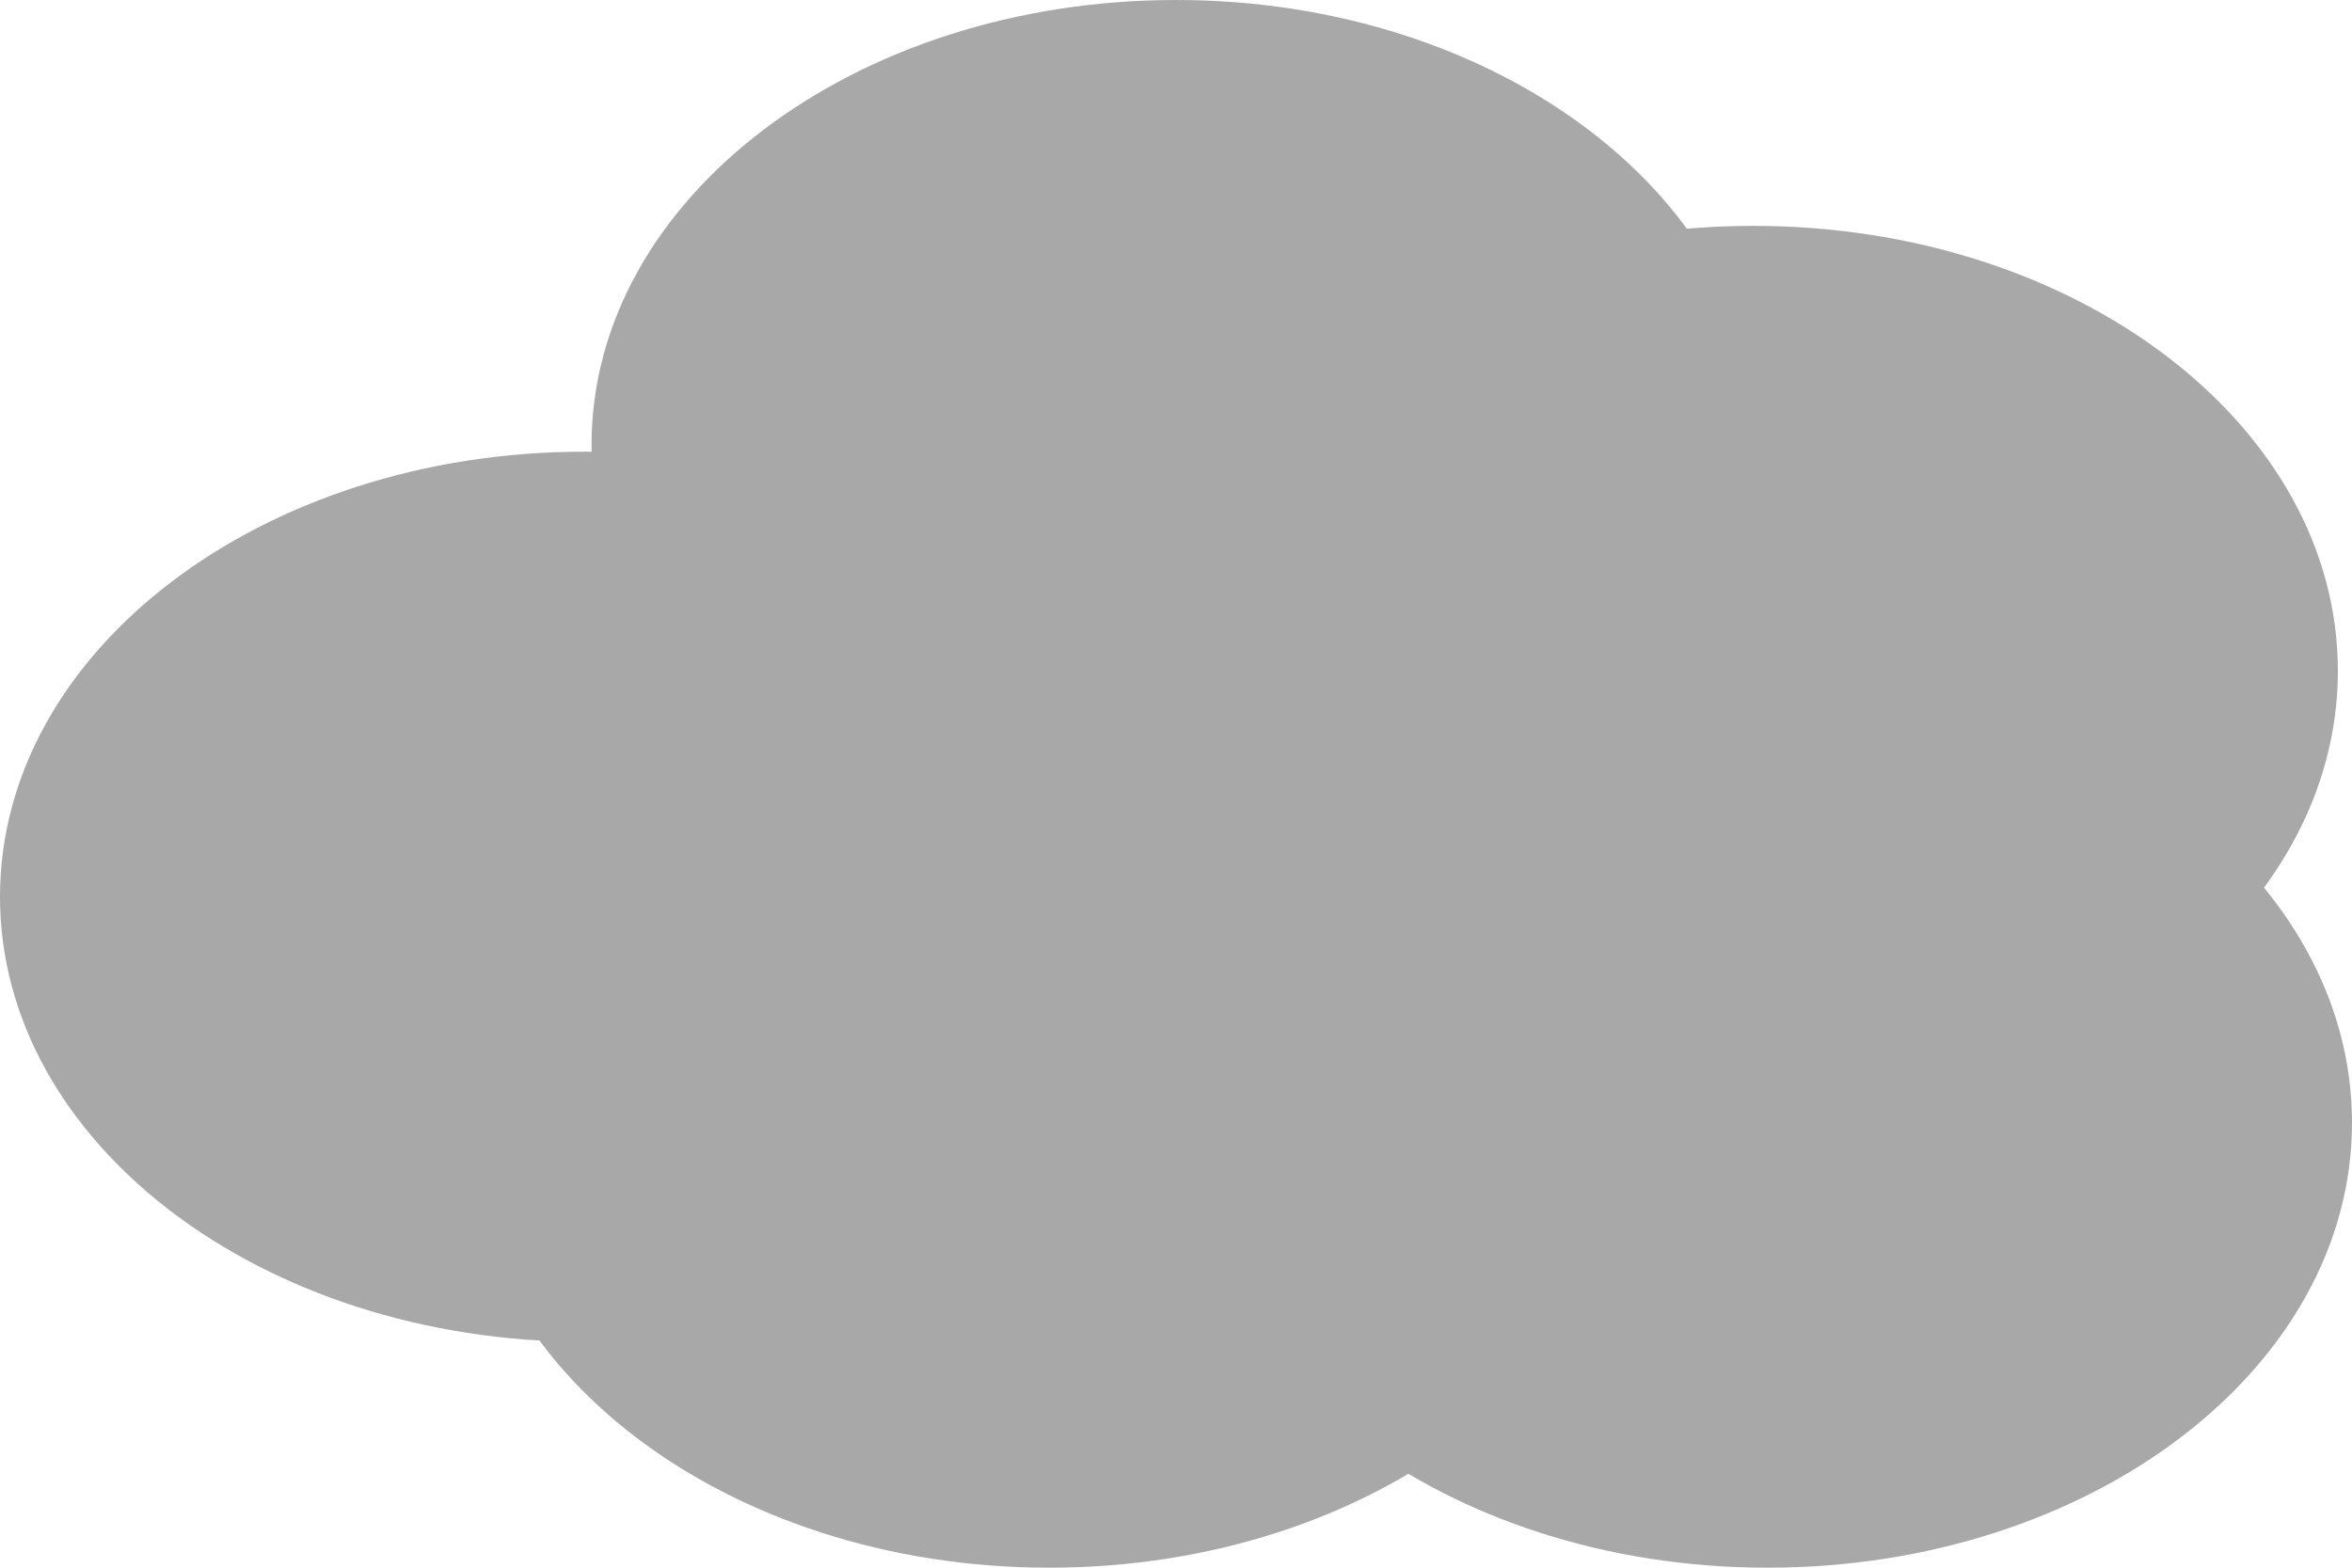 <svg xmlns="http://www.w3.org/2000/svg" width="36" height="24" viewBox="0 0 36 24" fill="none">
  <path d="M26.946 6.814C26.946 10.577 22.941 13.627 18 13.627C13.059 13.627 9.054 10.577 9.054 6.814C9.054 3.051 13.059 0 18 0C22.941 0 26.946 3.051 26.946 6.814Z" fill="#A8A8A8"/>
  <path d="M17.892 13.729C17.892 17.492 13.887 20.542 8.946 20.542C4.005 20.542 0 17.492 0 13.729C0 9.966 4.005 6.915 8.946 6.915C13.887 6.915 17.892 9.966 17.892 13.729Z" fill="#A8A8A8"/>
  <path d="M35.784 10.271C35.784 14.034 31.779 17.085 26.838 17.085C21.898 17.085 17.892 14.034 17.892 10.271C17.892 6.508 21.898 3.458 26.838 3.458C31.779 3.458 35.784 6.508 35.784 10.271Z" fill="#A8A8A8"/>
  <path d="M36 17.186C36 20.95 31.995 24 27.054 24C22.113 24 18.108 20.95 18.108 17.186C18.108 13.423 22.113 10.373 27.054 10.373C31.995 10.373 36 13.423 36 17.186Z" fill="#A8A8A8"/>
  <path d="M25.006 17.186C25.006 20.95 21.001 24 16.06 24C11.119 24 7.114 20.95 7.114 17.186C7.114 13.423 11.119 10.373 16.06 10.373C21.001 10.373 25.006 13.423 25.006 17.186Z" fill="#A8A8A8"/>
</svg>